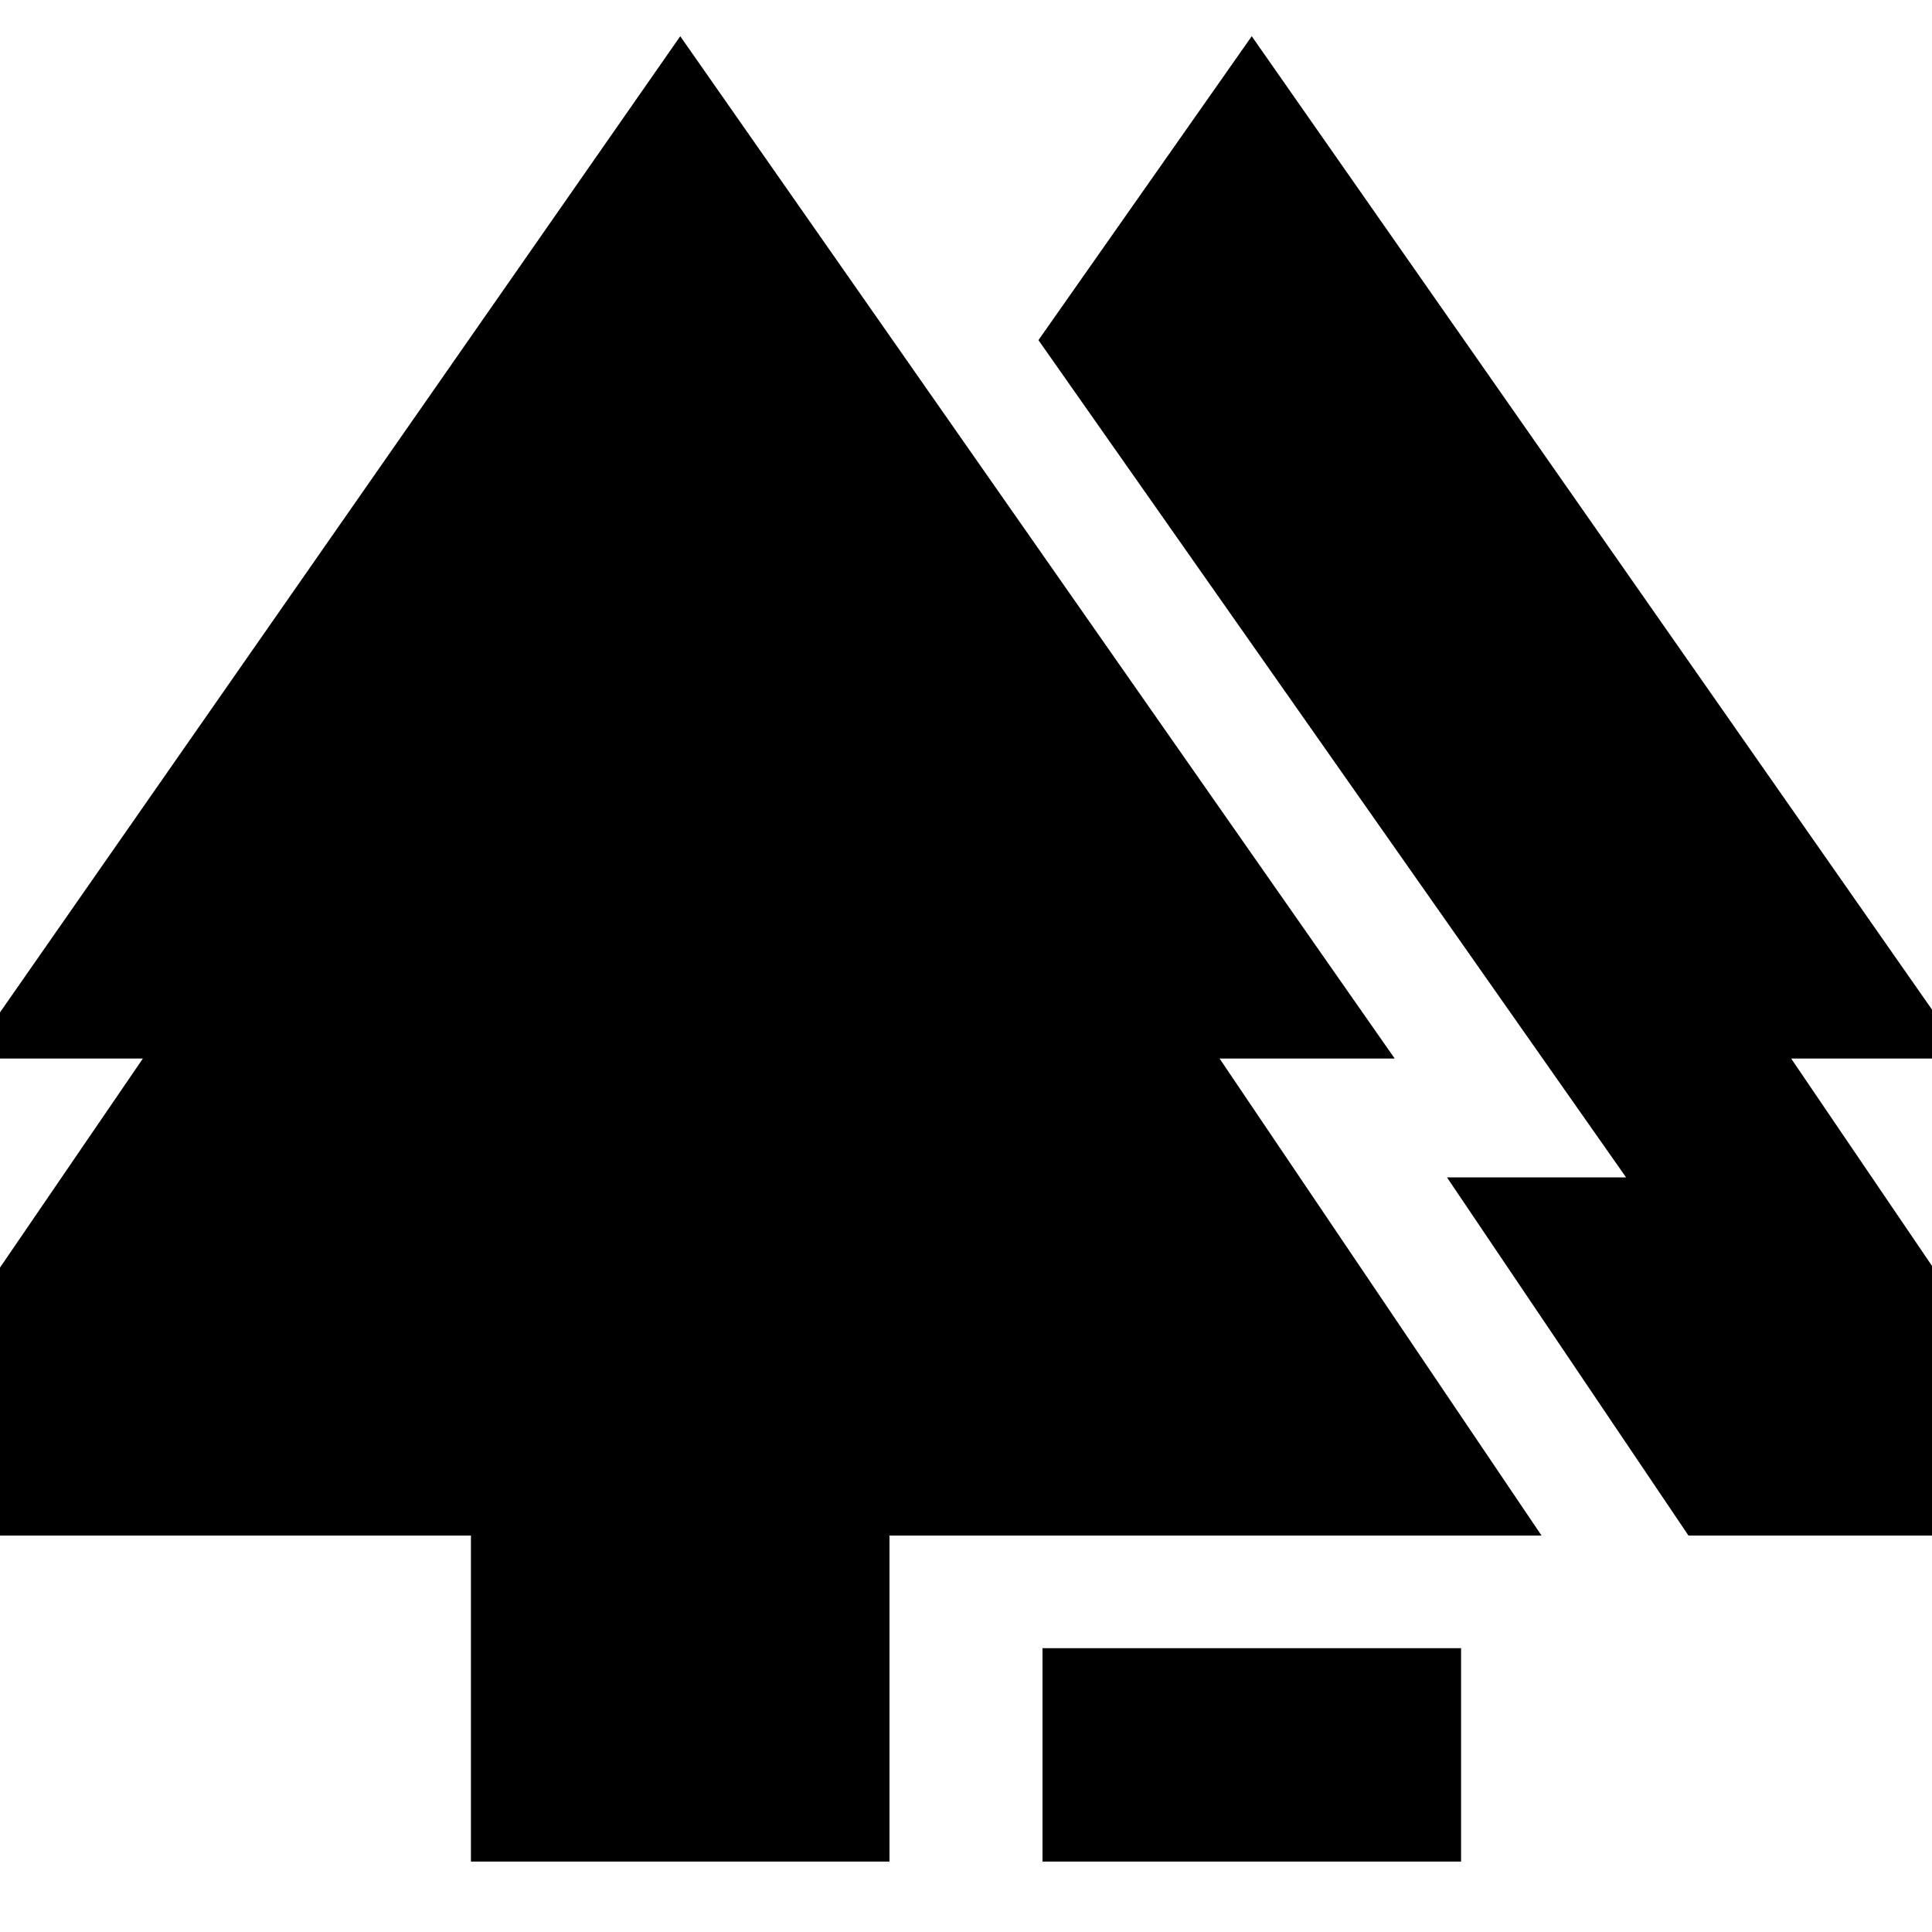 <svg xmlns="http://www.w3.org/2000/svg" height="20" width="20"><path d="M10.792 19.271v-2.209h4.333v2.209Zm-5.917 0v-3.375h-6.771l3.375-4.938H-.333L7.042.375l7.396 10.583h-1.813l3.333 4.938h-6.75v3.375Zm12.604-3.375-2.5-3.708h1.854L10.75 3.521 12.958.375l7.396 10.583h-1.812l3.354 4.938Z"/></svg>
